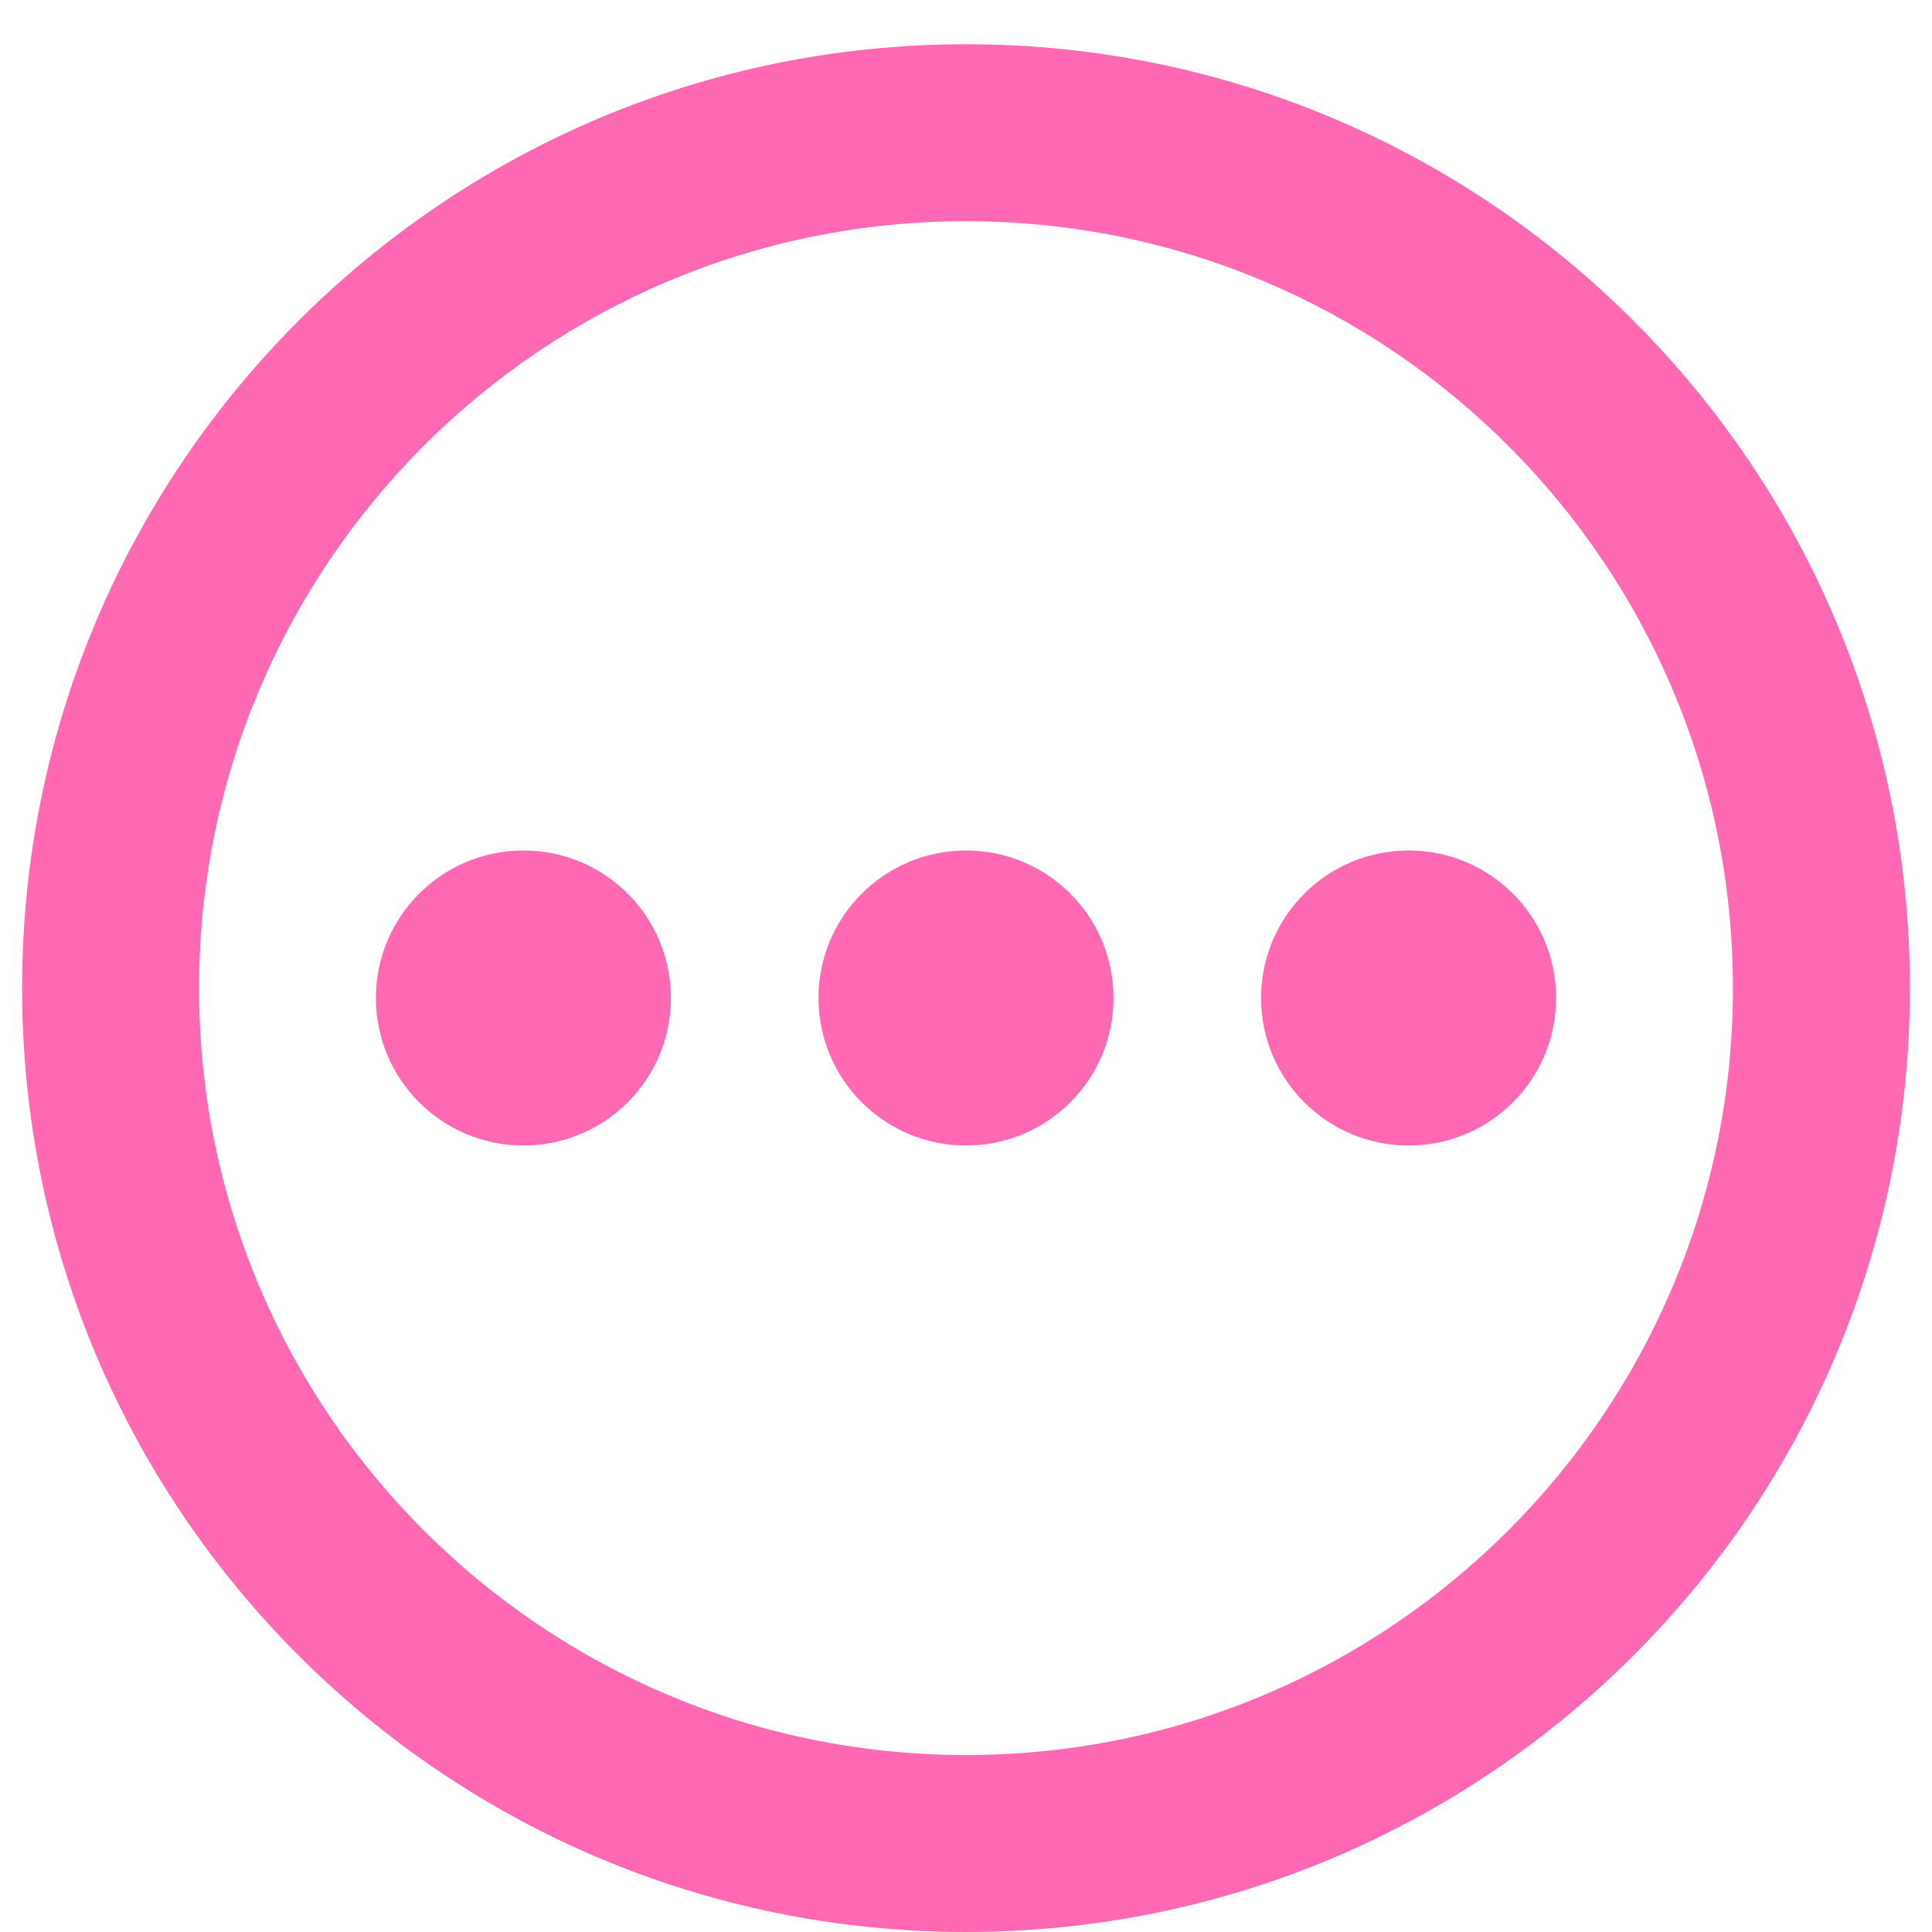 <?xml version="1.0" standalone="no"?><!DOCTYPE svg PUBLIC "-//W3C//DTD SVG 1.1//EN" "http://www.w3.org/Graphics/SVG/1.1/DTD/svg11.dtd"><svg class="icon" width="24px" height="24.00px" viewBox="0 0 1024 1024" version="1.1" xmlns="http://www.w3.org/2000/svg"><path fill="#FF69B4" d="M512.002 23.458C235.717 23.458 11.711 247.456 11.711 523.729c0 276.273 224.007 500.271 500.291 500.271 276.284 0 500.289-223.998 500.289-500.271 0-276.273-224.006-500.271-500.289-500.271zm0 906.741C287.505 930.2 105.516 748.217 105.516 523.729c0-224.487 181.988-406.47 406.486-406.47C736.495 117.259 918.487 299.242 918.487 523.729 918.486 748.216 736.496 930.2 512.002 930.2ZM668.389 528.964C668.389 485.778 703.396 450.77 746.583 450.77 789.769 450.77 824.777 485.778 824.777 528.964 824.777 572.15 789.769 607.158 746.583 607.158 703.396 607.158 668.389 572.15 668.389 528.964m-234.582 0c0-43.186 35.008-78.194 78.194-78.194 43.186 0 78.194 35.008 78.194 78.194 0 43.186-35.008 78.194-78.194 78.194-43.186 0-78.194-35.008-78.194-78.194m-234.582 0c0-43.186 35.009-78.194 78.194-78.194 43.186 0 78.194 35.008 78.194 78.194 0 43.186-35.008 78.194-78.194 78.194-43.185 0-78.194-35.008-78.194-78.194" /></svg>